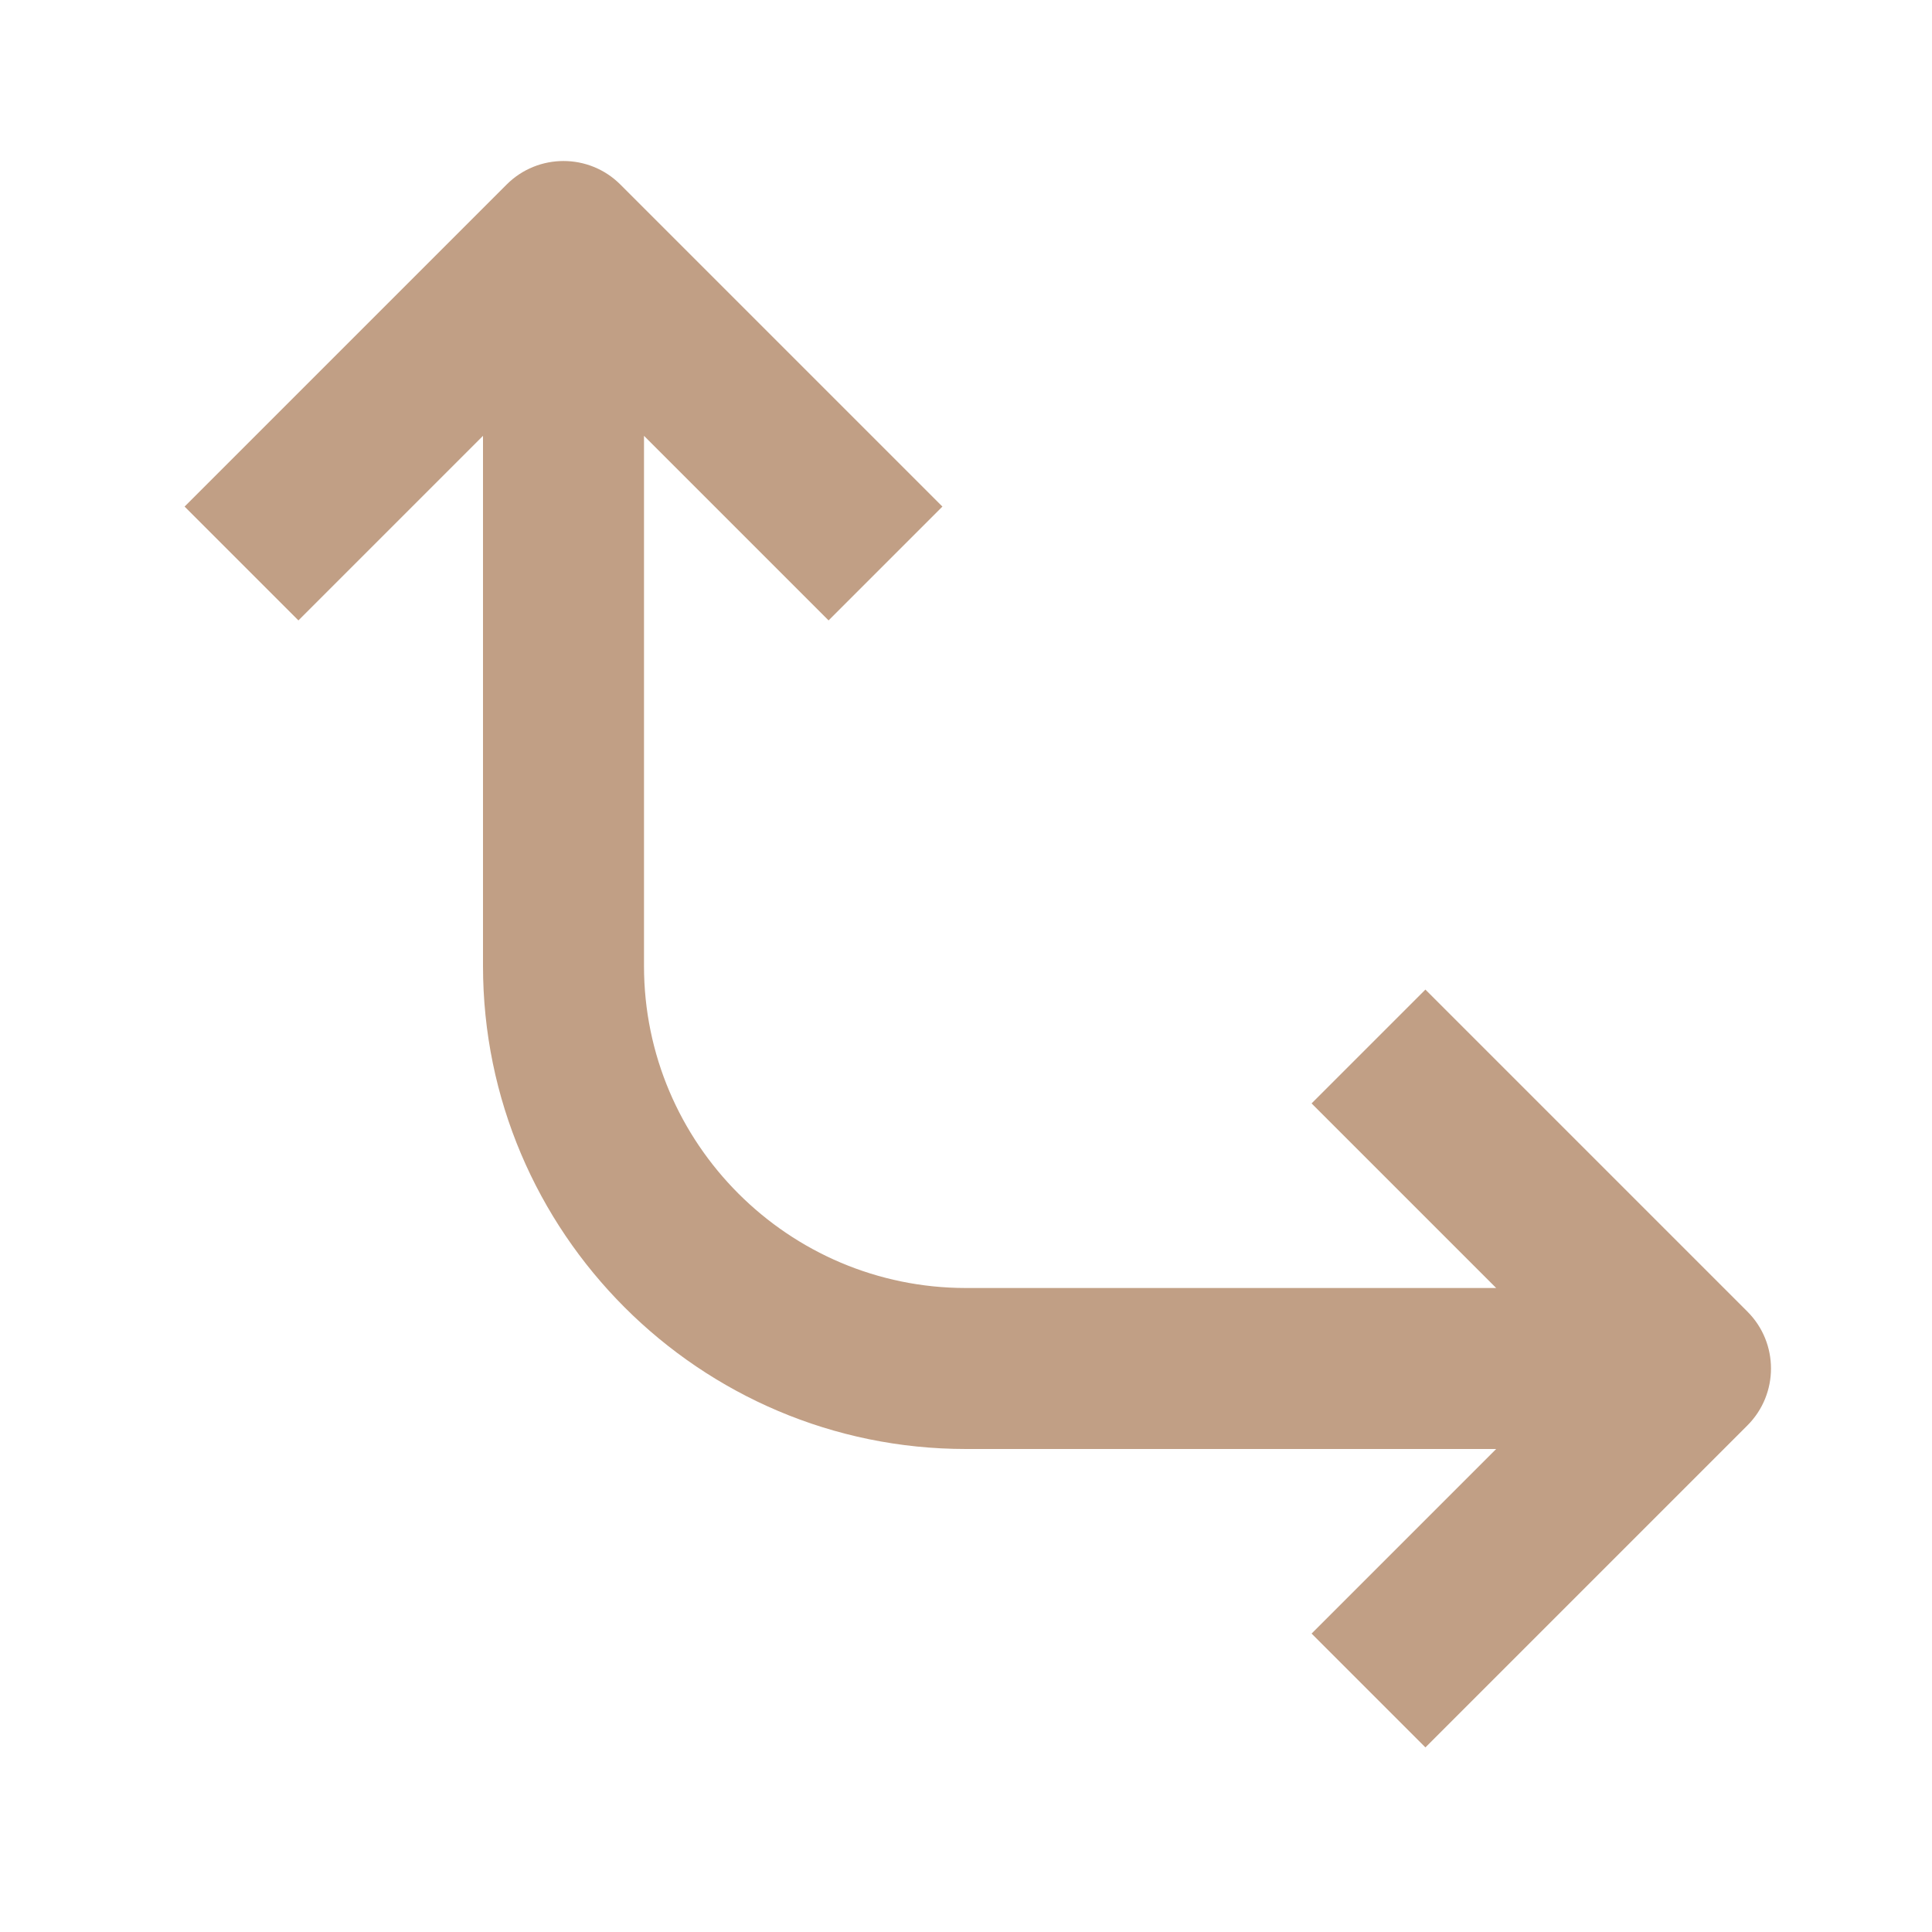 <?xml version="1.0" encoding="utf-8"?>
<!-- Generator: Adobe Illustrator 19.2.0, SVG Export Plug-In . SVG Version: 6.00 Build 0)  -->
<!DOCTYPE svg PUBLIC "-//W3C//DTD SVG 1.1//EN" "http://www.w3.org/Graphics/SVG/1.1/DTD/svg11.dtd">
<svg version="1.1" id="Layer_1" xmlns="http://www.w3.org/2000/svg" xmlns:xlink="http://www.w3.org/1999/xlink" x="0px" y="0px"
	 width="48px" height="48px" viewBox="0 0 48 48" enable-background="new 0 0 48 48" xml:space="preserve">
<path fill="#C19F85" d="M43.414,32.586l-8-8l-2.828,2.828L37.172,32H24c-4.411,0-8-3.589-8-8V10.828
	l4.586,4.586l2.828-2.828l-8-8c-0.78-0.781-2.048-0.781-2.828,0l-8,8l2.828,2.828L12,10.828V24
	c0,6.617,5.383,12,12,12h13.172l-4.586,4.586l2.828,2.828l8-8C44.195,34.633,44.195,33.367,43.414,32.586z
	"/>
</svg>
